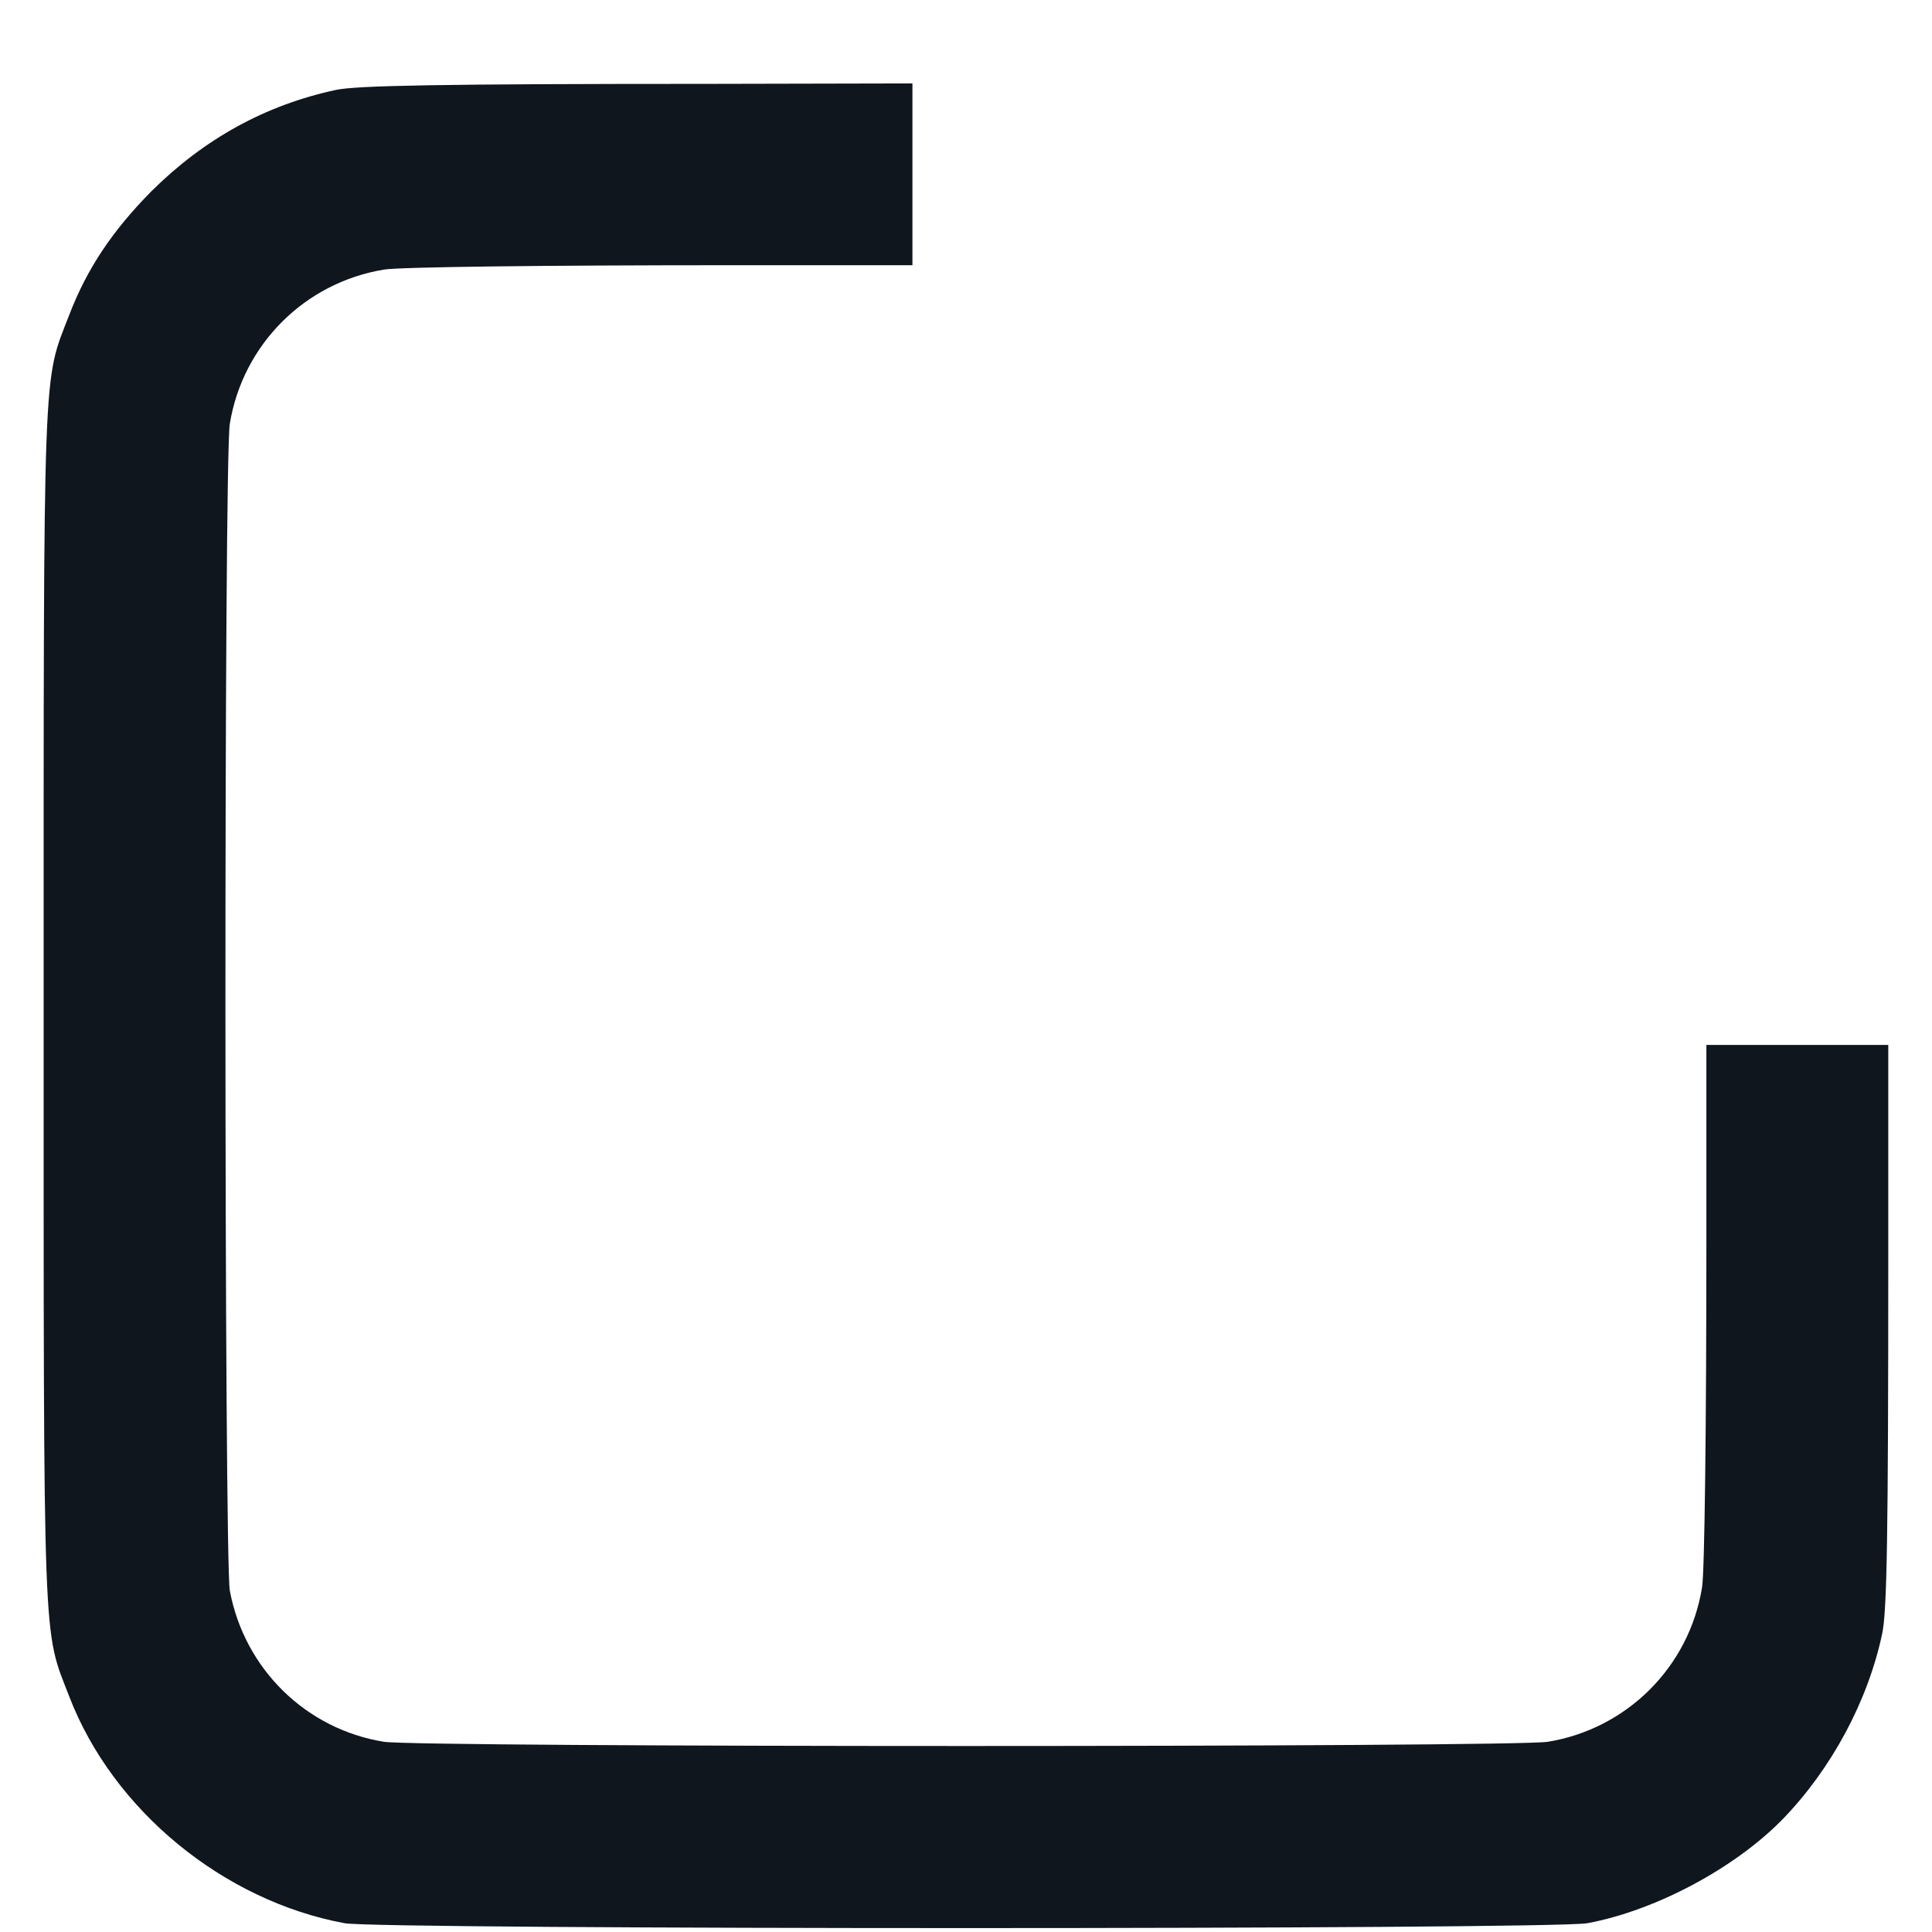 <svg width="22" height="22" viewBox="0 0 22 22" fill="none" xmlns="http://www.w3.org/2000/svg">
<path d="M3.825 1.024C3.022 1.196 2.326 1.581 1.725 2.177C1.281 2.626 0.99 3.06 0.788 3.587C0.487 4.367 0.497 4.002 0.497 11.452C0.497 18.902 0.487 18.537 0.788 19.317C1.286 20.613 2.543 21.644 3.924 21.9C4.328 21.974 17.671 21.974 18.075 21.9C18.849 21.757 19.756 21.274 20.303 20.712C20.856 20.14 21.27 19.371 21.433 18.602C21.487 18.345 21.502 17.507 21.502 14.346V11.899H20.466H19.431V14.1C19.431 16.235 19.411 17.911 19.381 18.079C19.234 18.981 18.528 19.686 17.626 19.834C17.237 19.898 4.762 19.898 4.372 19.834C3.485 19.691 2.784 19.006 2.617 18.113C2.553 17.763 2.548 5.229 2.617 4.825C2.765 3.923 3.47 3.218 4.372 3.07C4.54 3.04 6.216 3.02 8.351 3.02H10.39V1.985V0.95L8.08 0.955C5.014 0.955 4.052 0.974 3.825 1.024Z" fill="#0F161E"/>
</svg>
